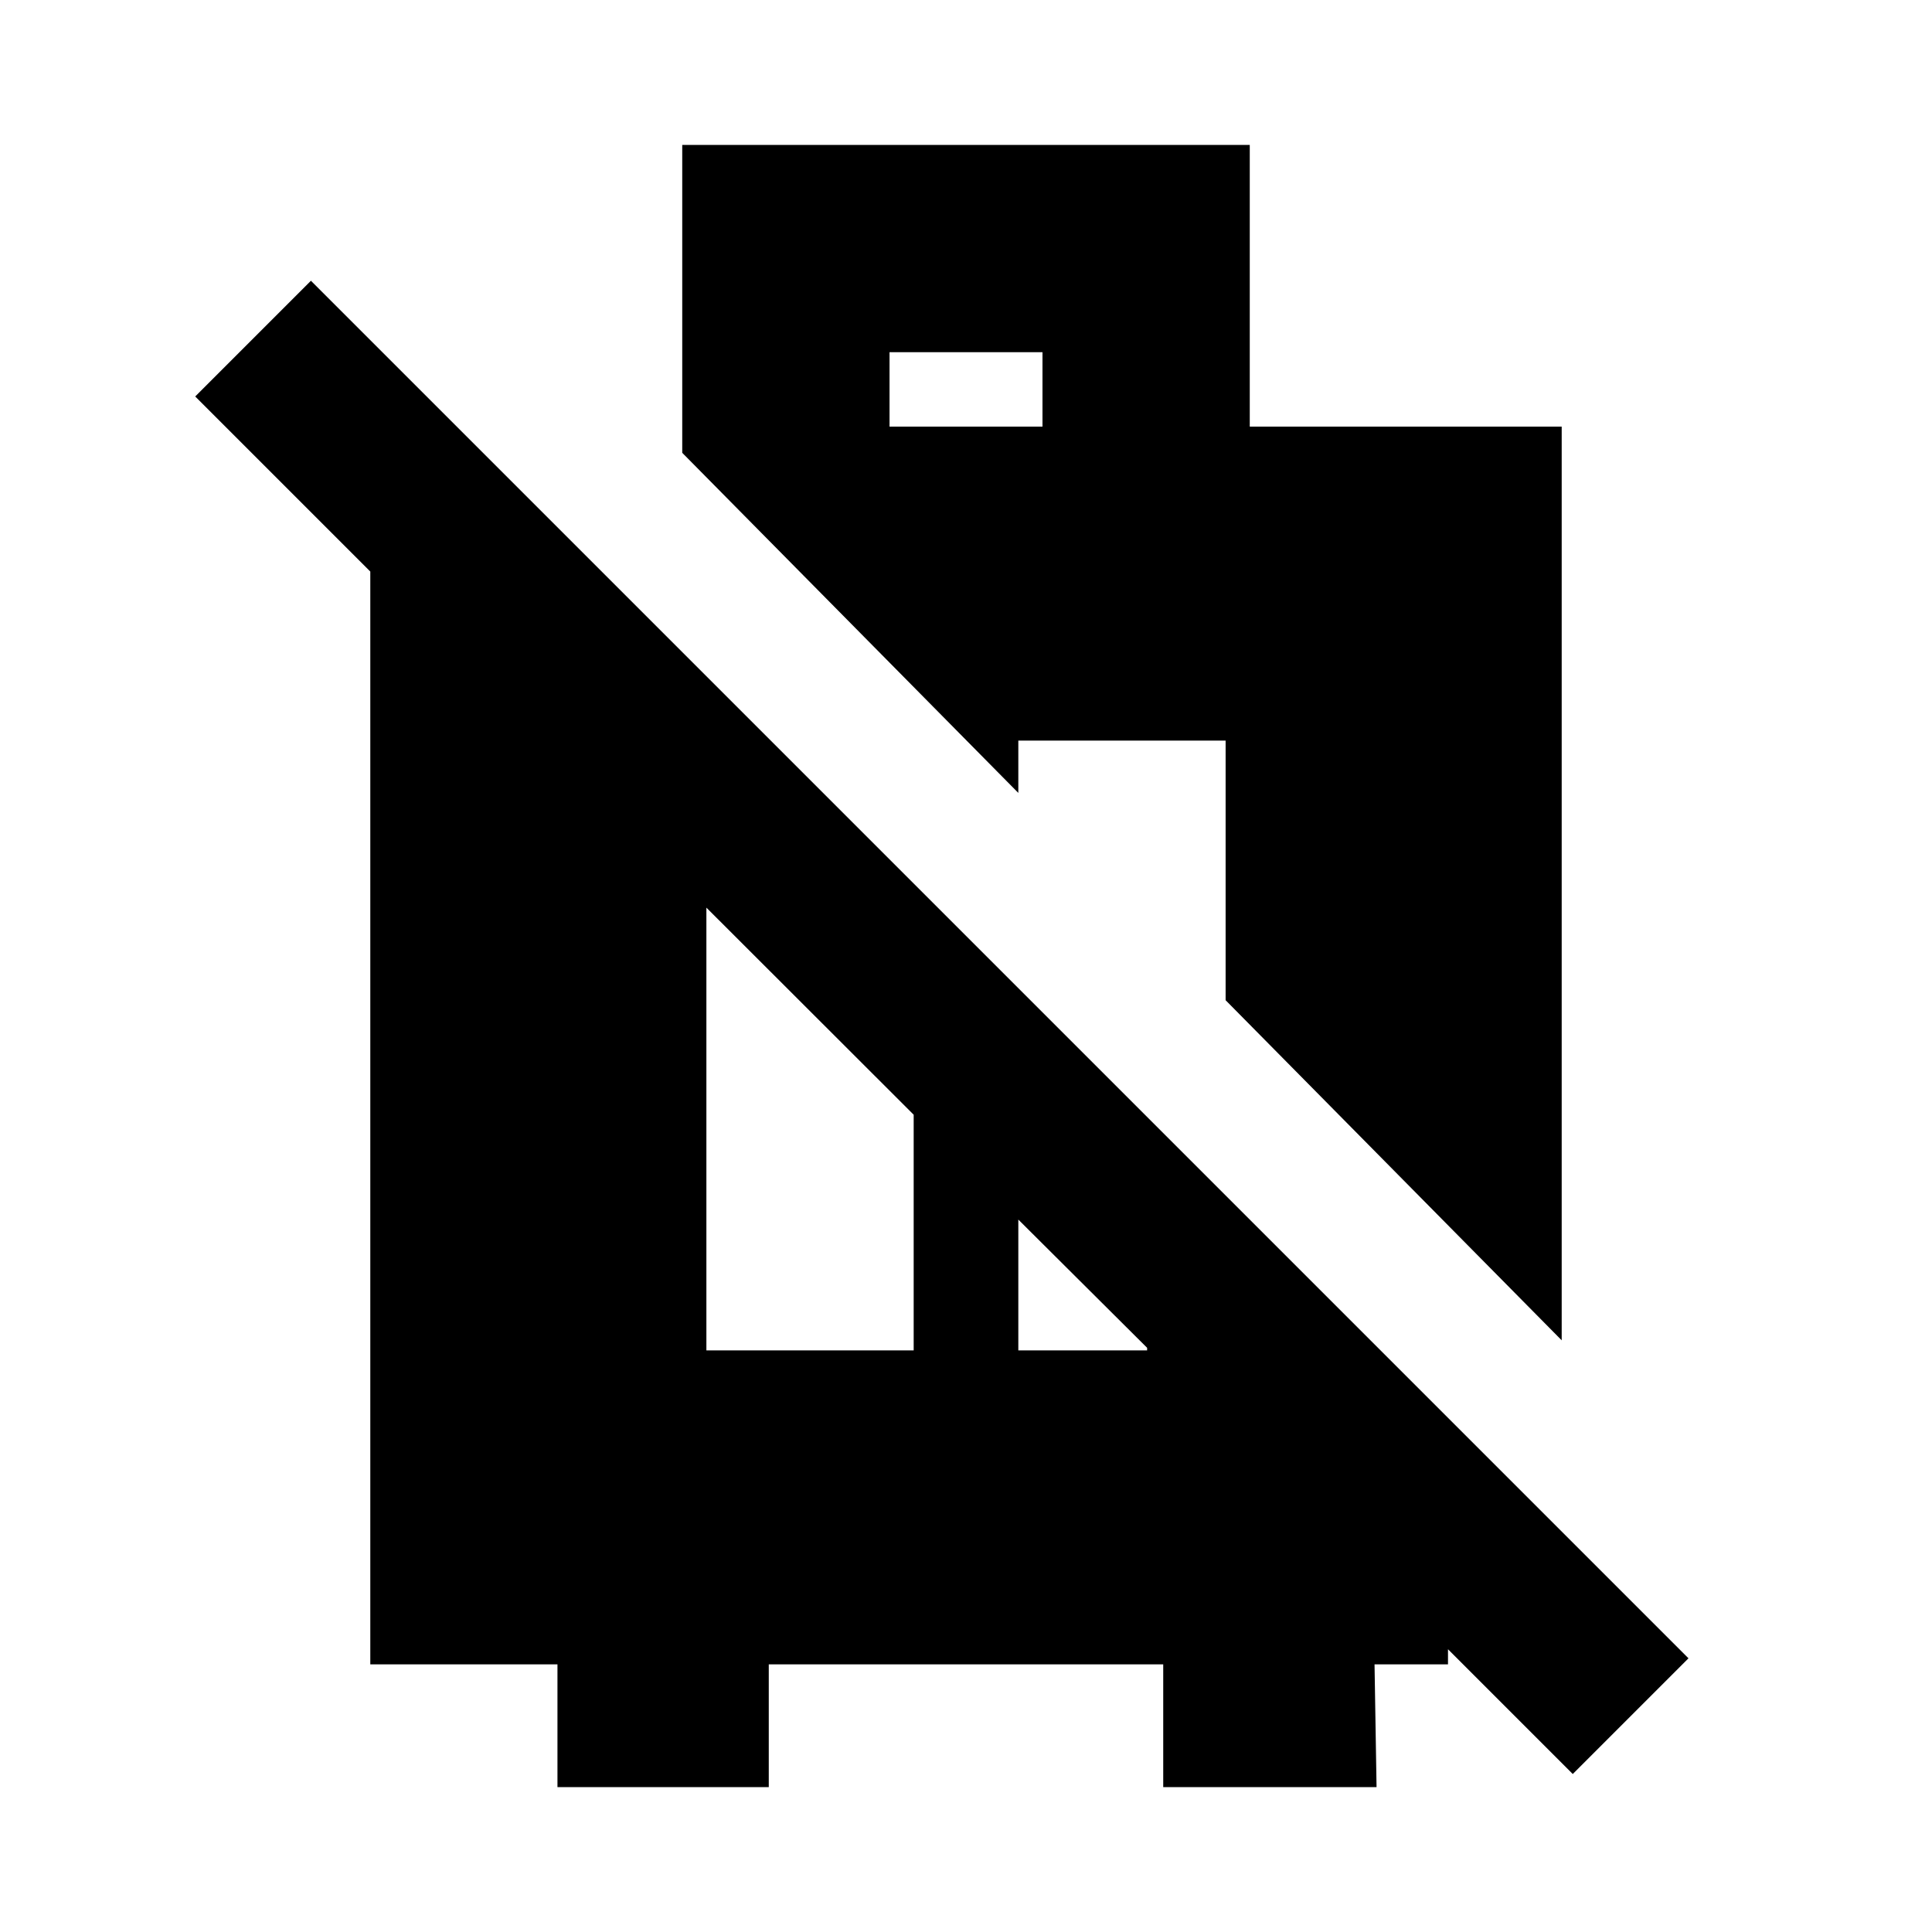 <svg xmlns="http://www.w3.org/2000/svg" height="20" viewBox="0 -960 960 960" width="20"><path d="M277-72v-61h-93v-543l-87-87 57.5-57.5L839-136l-57.5 57.5-62-62v7.5H683l1 61H578v-61H382v61H277Zm74-217h103v-117.1L351-509v220Zm155 0h64v-1.28L506-354v65Zm270-5L609-463v-129H506v26L339-735v-153h282v140h155v454ZM442-748h76v-37h-76v37Z"/></svg>